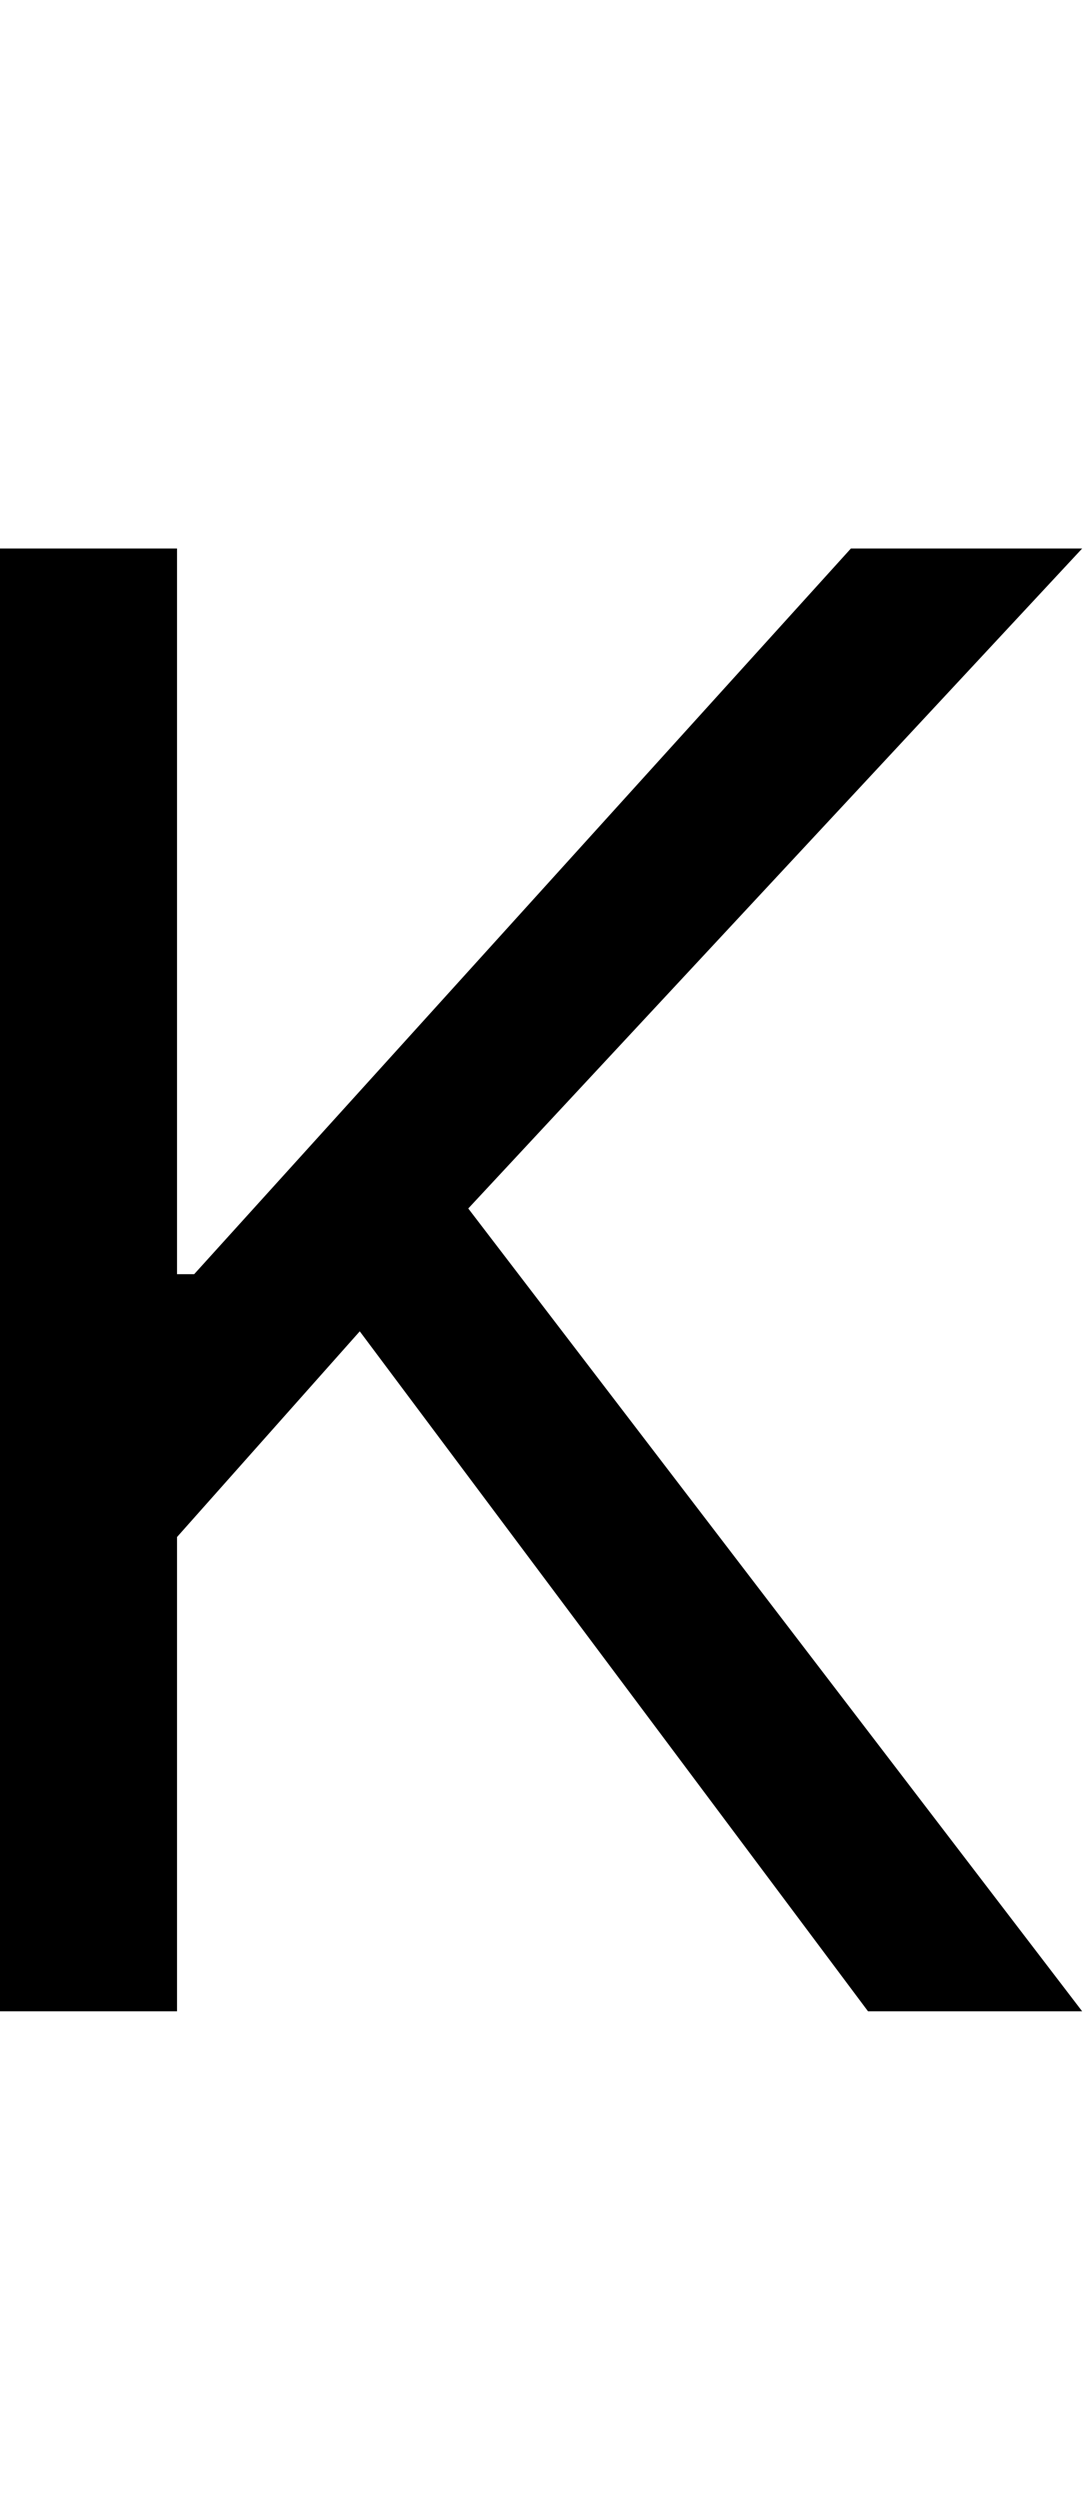 <svg id="svg-degreekelvin" xmlns="http://www.w3.org/2000/svg" width="152" height="350"><path d="M248 0H496V-664L752 -952L1464 0H1764L904 -1124L1764 -2048H1440L520 -1032H496V-2048H248Z" transform="translate(-24.8 281.6) scale(0.1)"/></svg>
